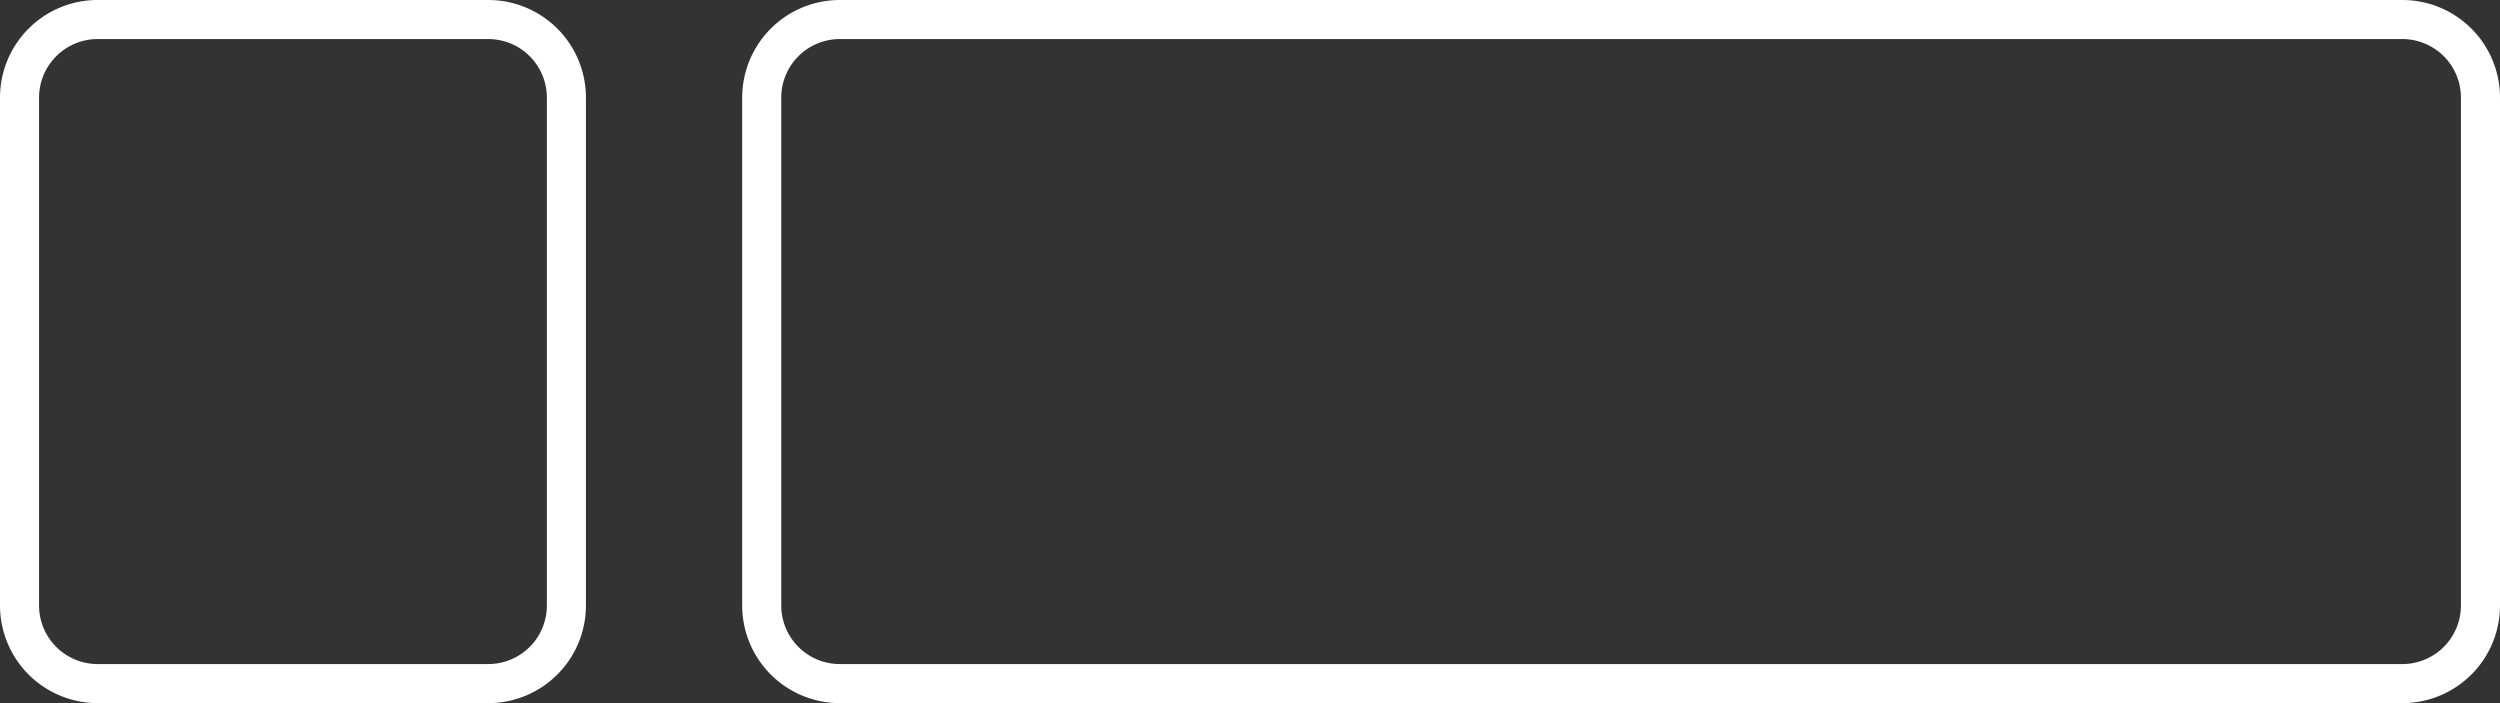 <svg id="Ebene_1" data-name="Ebene 1" xmlns="http://www.w3.org/2000/svg" viewBox="0 0 64 18"><rect x="0" y="0" width="64" height="18" fill="#333333" stroke="none"/><path fill="white" d="M61.5,1A1.5,1.5,0,0,1,63,2.5v13A1.5,1.5,0,0,1,61.5,17h-40A1.5,1.5,0,0,1,20,15.5V2.5A1.5,1.5,0,0,1,21.5,1h40m0-1h-40A2.5,2.5,0,0,0,19,2.5v13A2.5,2.5,0,0,0,21.5,18h40A2.5,2.5,0,0,0,64,15.5V2.5A2.5,2.5,0,0,0,61.5,0Z"/><path fill="white" d="M12.5,1A1.5,1.5,0,0,1,14,2.5v13A1.5,1.5,0,0,1,12.5,17H2.5A1.5,1.5,0,0,1,1,15.5V2.5A1.5,1.5,0,0,1,2.5,1h10m0-1H2.5A2.5,2.5,0,0,0,0,2.5v13A2.5,2.5,0,0,0,2.5,18h10A2.5,2.5,0,0,0,15,15.5V2.5A2.5,2.5,0,0,0,12.5,0Z"/></svg>